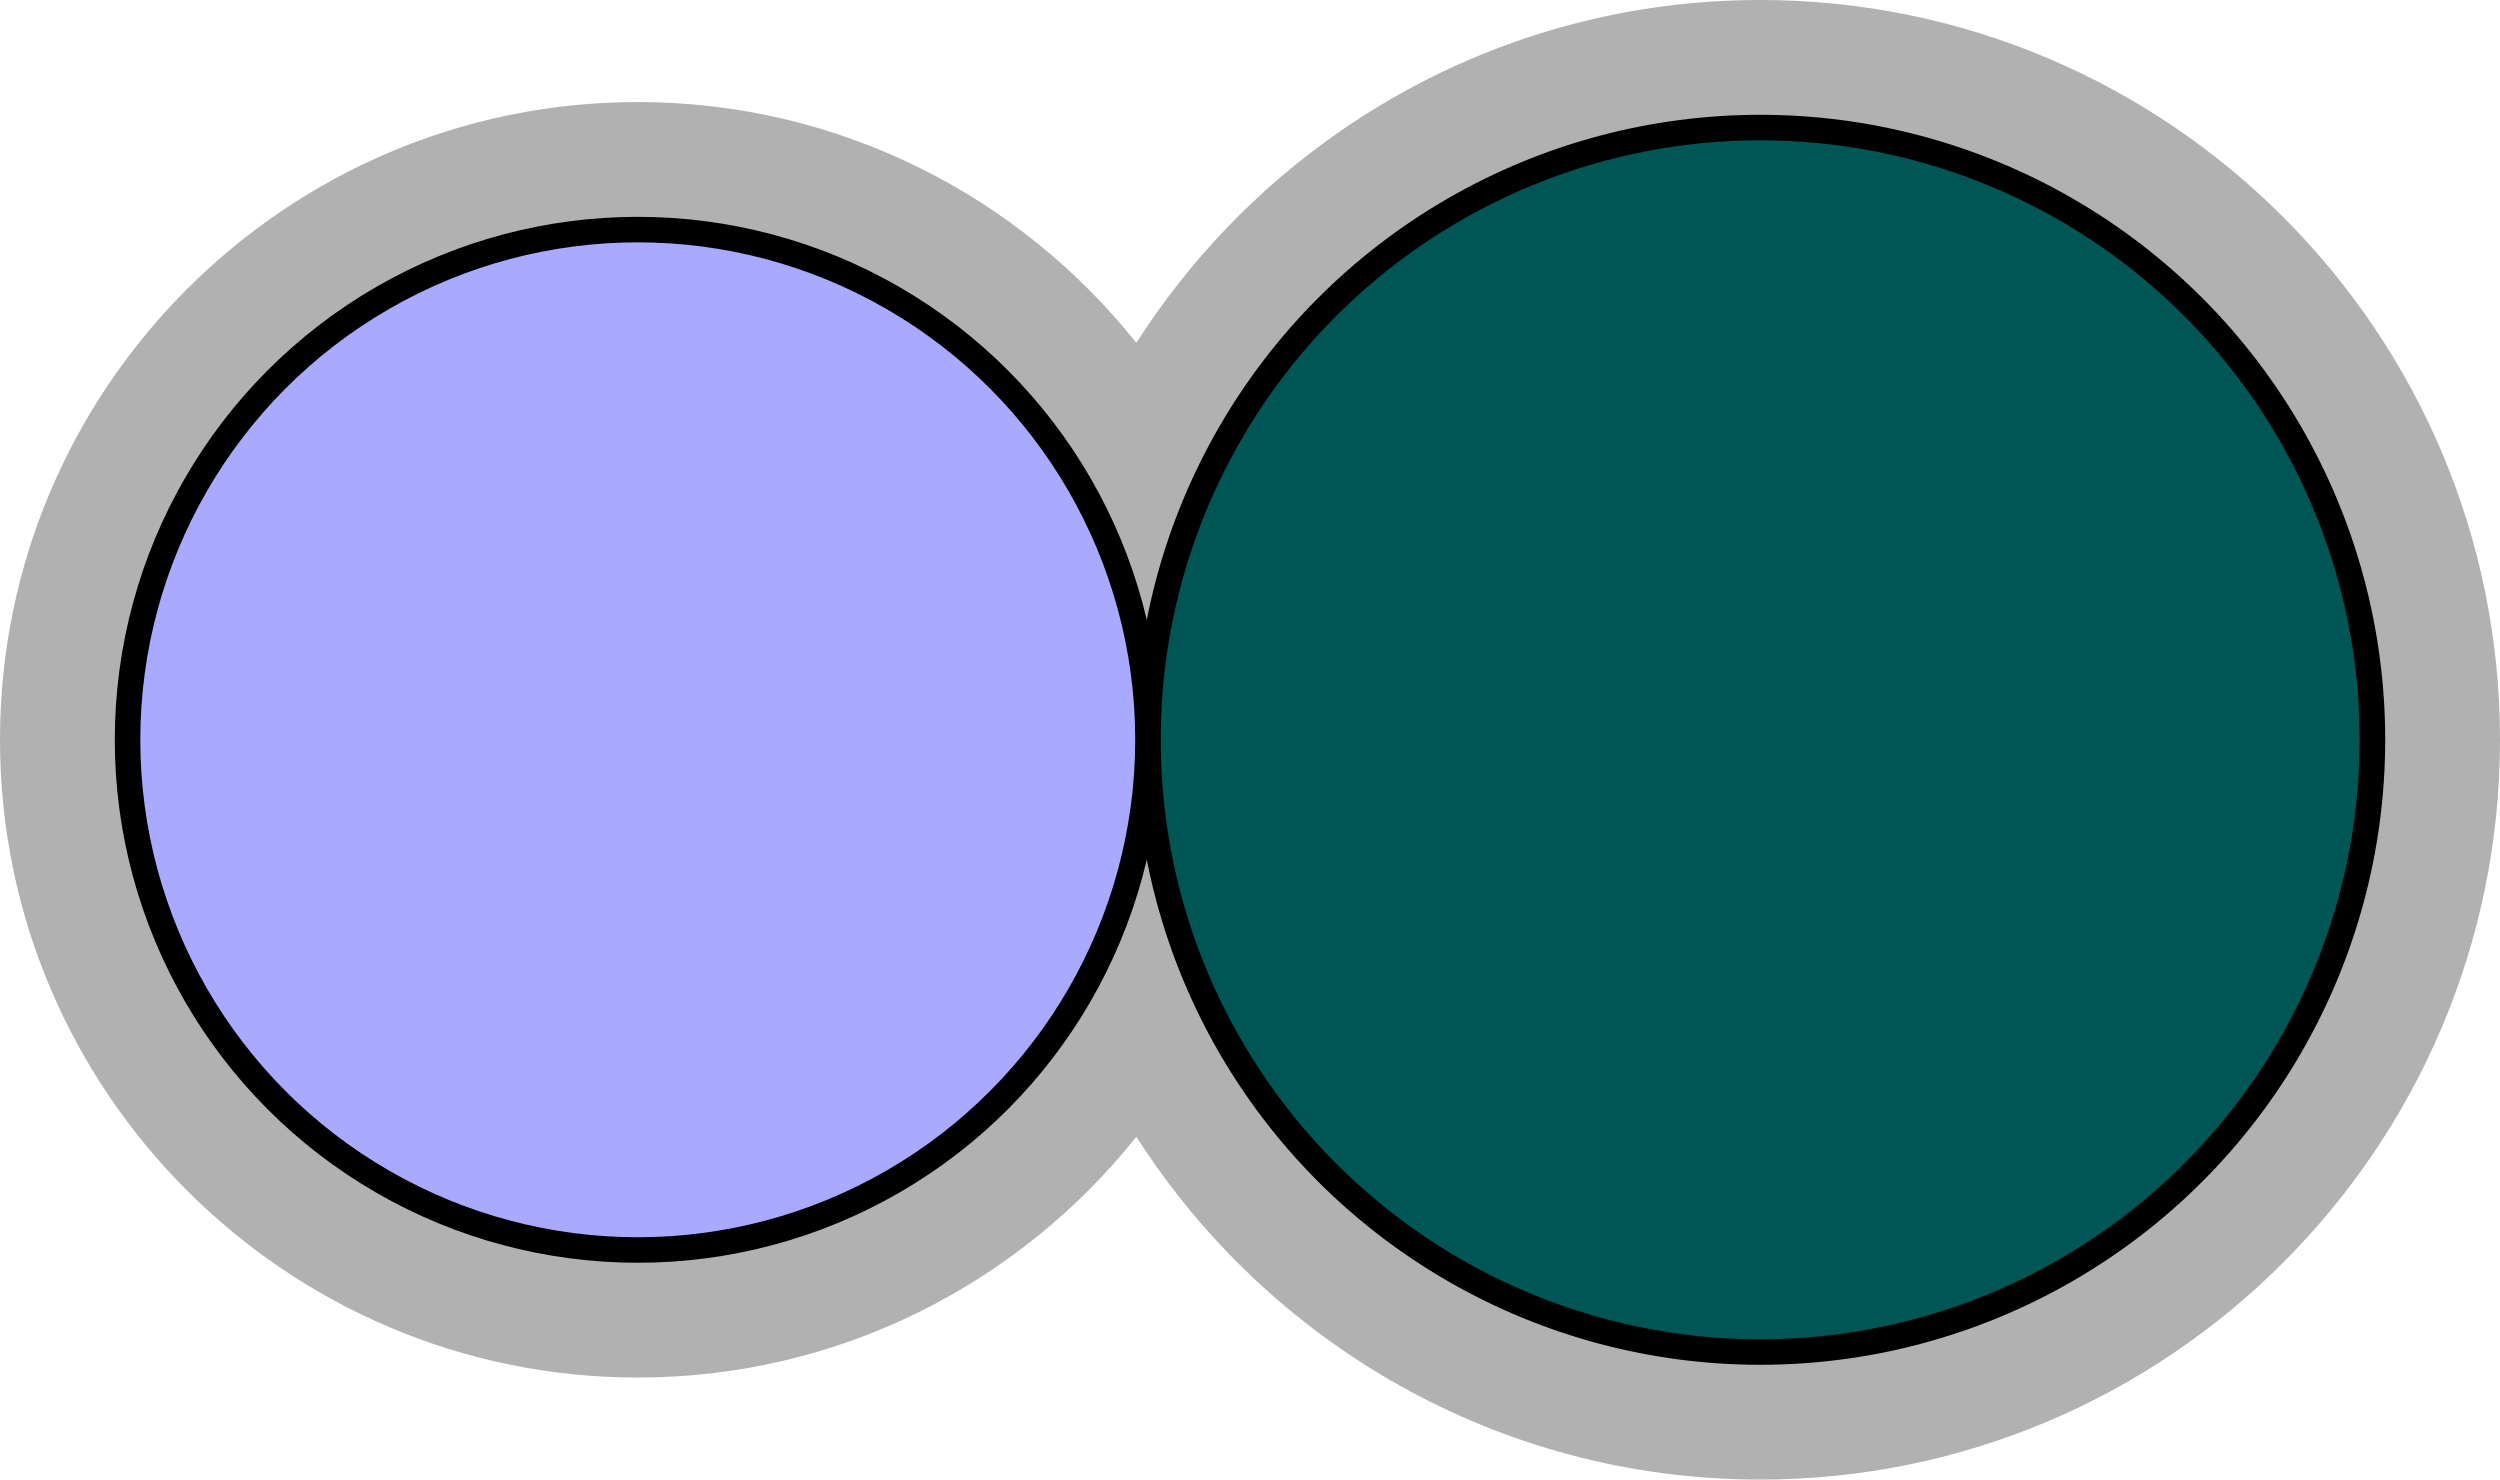 <?xml version="1.0" encoding="utf-8"?>
<!-- Generator: Adobe Illustrator 15.0.2, SVG Export Plug-In . SVG Version: 6.00 Build 0)  -->
<!DOCTYPE svg PUBLIC "-//W3C//DTD SVG 1.1//EN" "http://www.w3.org/Graphics/SVG/1.1/DTD/svg11.dtd">
<svg version="1.1" xmlns="http://www.w3.org/2000/svg" xmlns:xlink="http://www.w3.org/1999/xlink" x="0px" y="0px" width="98px"
	 height="58px" viewBox="0 0 98 58" enable-background="new 0 0 98 58" xml:space="preserve">
<g id="object">
	<path fill="#B1B1B1" d="M69,0C58.732,0,49.701,5.368,44.546,13.44C39.962,7.693,32.906,4,25,4C11.215,4,0,15.215,0,29
		s11.215,25,25,25c7.906,0,14.962-3.693,19.546-9.44C49.701,52.632,58.732,58,69,58c15.991,0,29-13.009,29-29S84.991,0,69,0z"/>
	<circle fill="#005555" stroke="#000000" stroke-miterlimit="10" cx="69" cy="29" r="24"/>
	<circle fill="#A9A9FF" stroke="#000000" stroke-miterlimit="10" cx="25" cy="29" r="20"/>
</g>
<g id="circles">
	<circle fill="none" cx="25.007" cy="28.993" r="25.007"/>
	<circle fill="none" cx="69" cy="28.993" r="29"/>
</g>
</svg>
